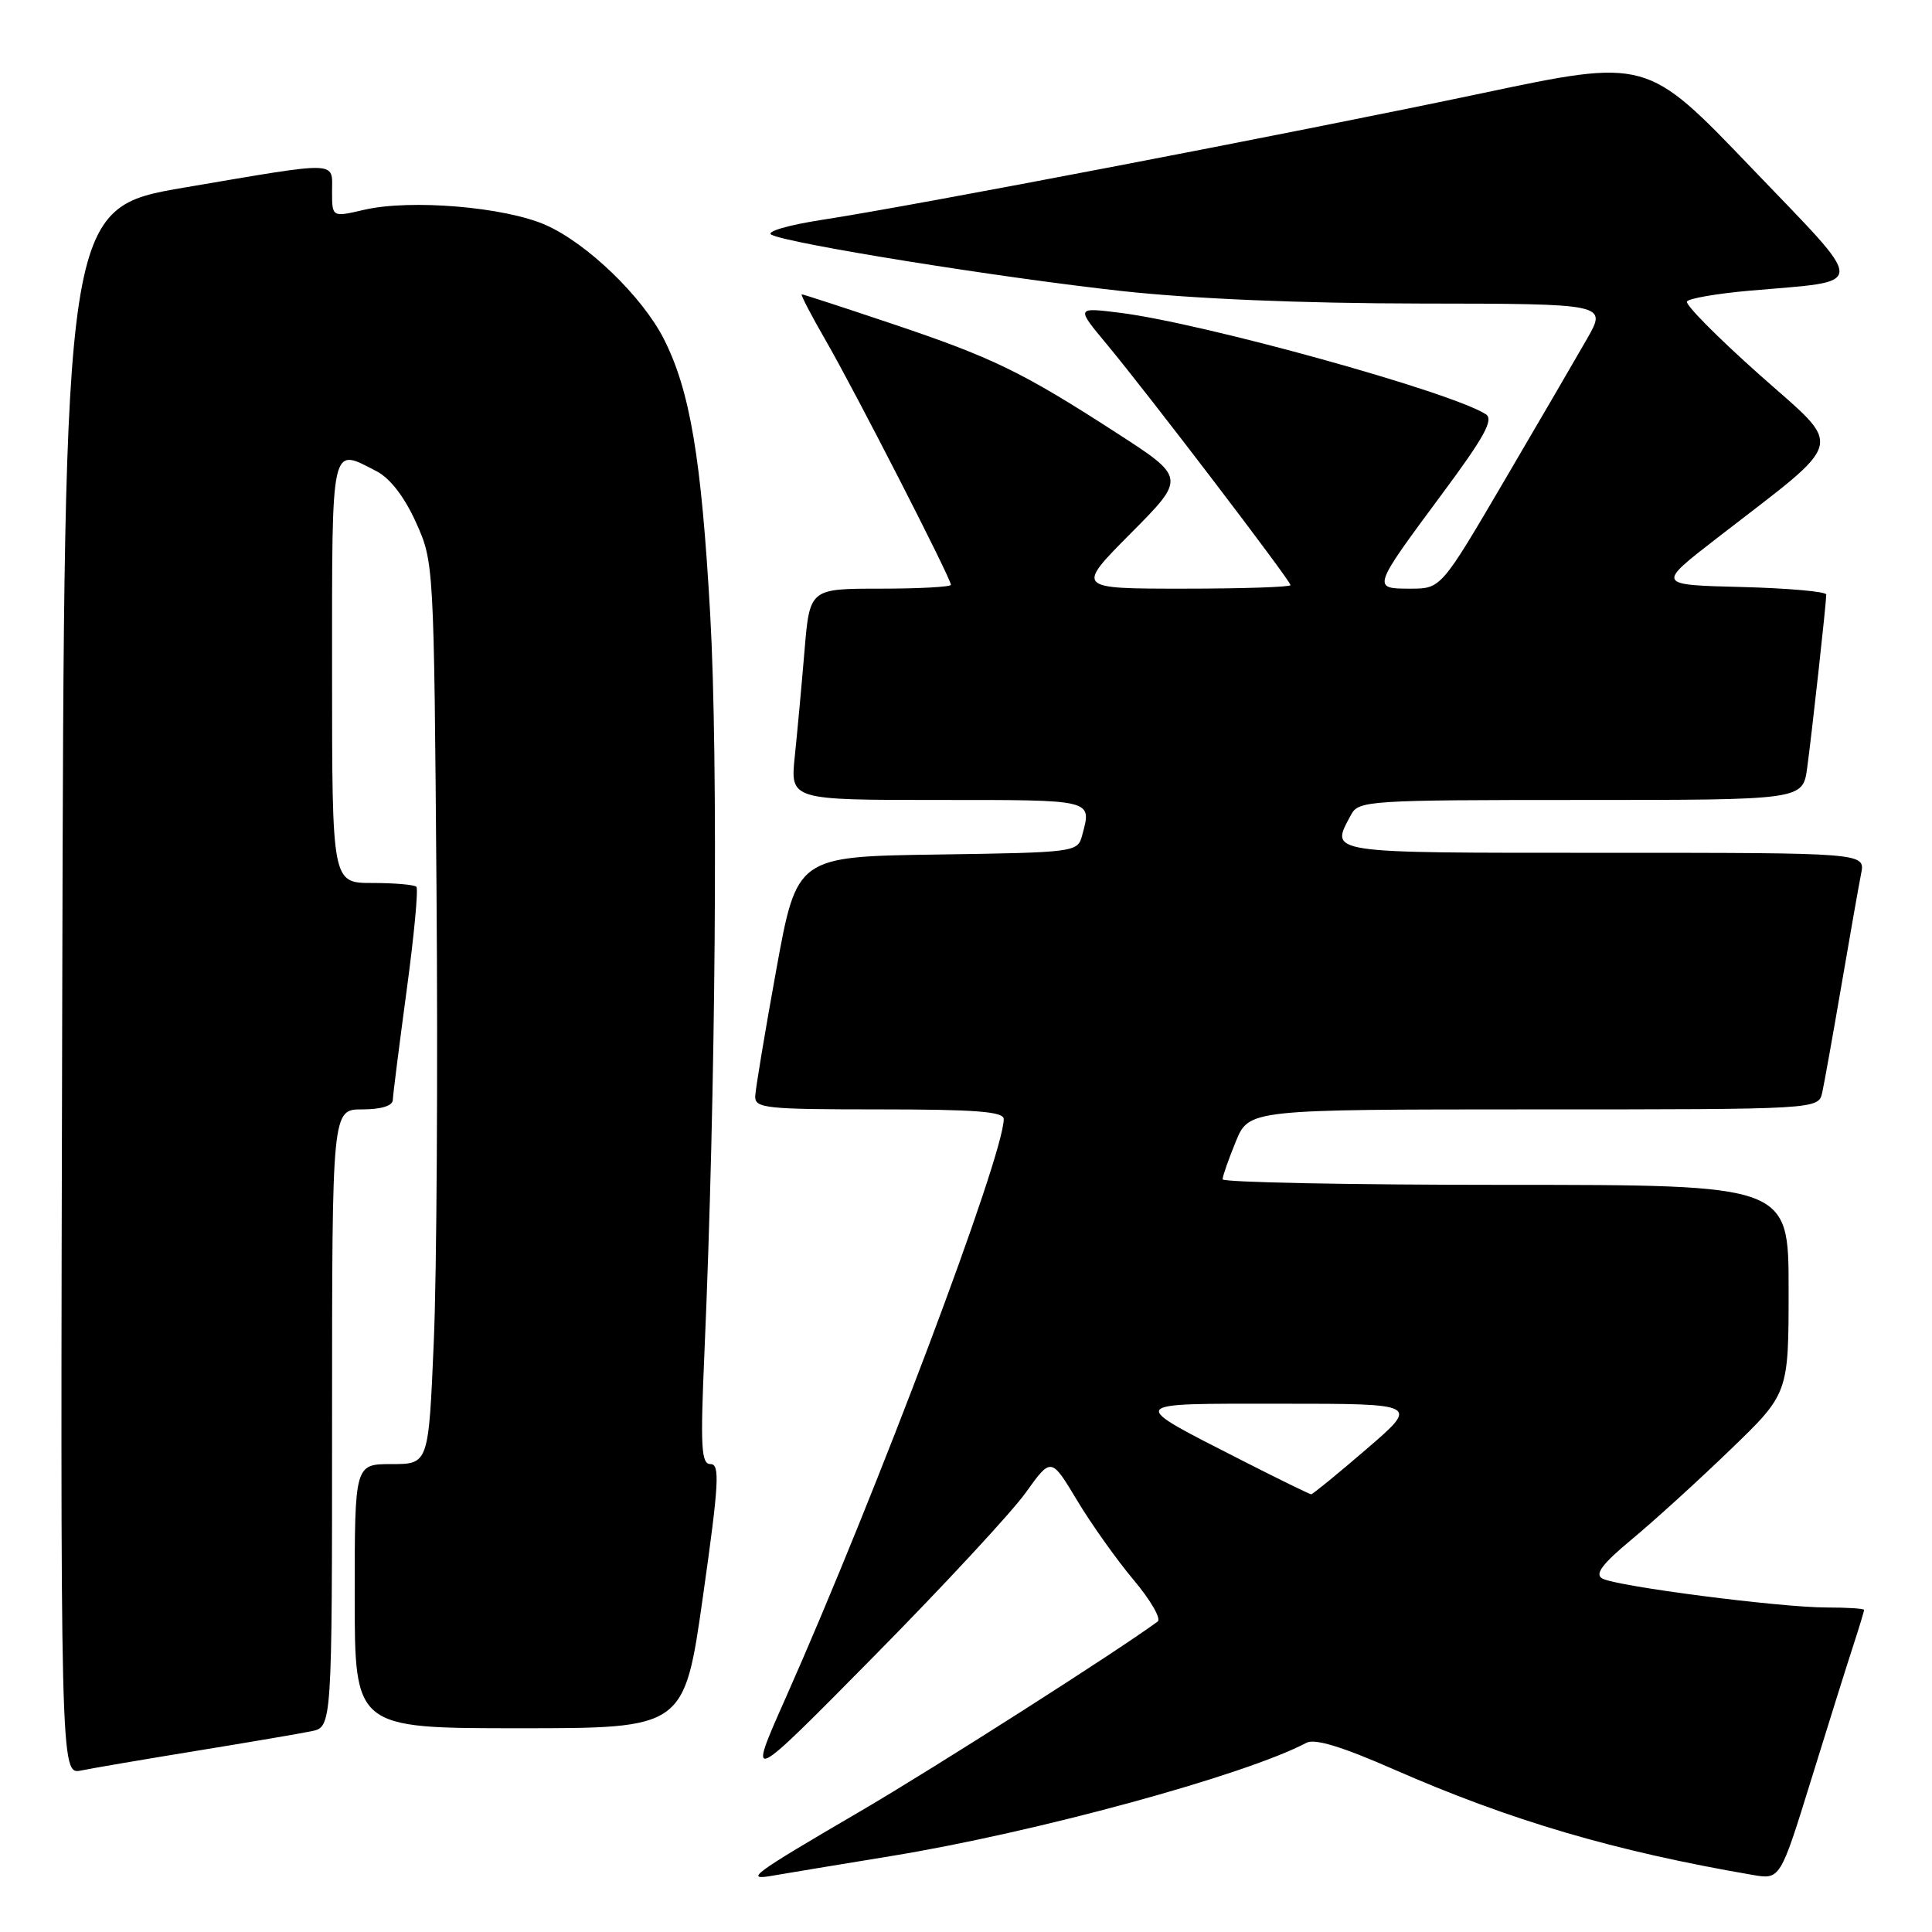 <?xml version="1.0" encoding="UTF-8" standalone="no"?>
<!DOCTYPE svg PUBLIC "-//W3C//DTD SVG 1.1//EN" "http://www.w3.org/Graphics/SVG/1.1/DTD/svg11.dtd" >
<svg xmlns="http://www.w3.org/2000/svg" xmlns:xlink="http://www.w3.org/1999/xlink" version="1.1" viewBox="0 0 256 256">
 <g >
 <path fill="currentColor"
d=" M 118.00 245.95 C 137.14 242.83 164.96 235.24 173.11 230.93 C 174.22 230.34 177.82 231.44 184.61 234.42 C 200.13 241.23 213.87 245.28 232.20 248.43 C 235.89 249.07 235.89 249.07 240.00 235.79 C 242.26 228.48 244.76 220.51 245.56 218.07 C 246.35 215.64 247.00 213.50 247.00 213.32 C 247.00 213.14 244.77 213.00 242.05 213.00 C 235.85 213.00 214.18 210.20 212.31 209.16 C 211.28 208.58 212.29 207.24 216.21 203.98 C 219.12 201.57 224.99 196.23 229.25 192.12 C 237.00 184.65 237.00 184.65 237.00 170.83 C 237.00 157.00 237.00 157.00 199.50 157.00 C 178.88 157.00 162.00 156.67 162.00 156.26 C 162.00 155.85 162.79 153.61 163.75 151.26 C 165.50 147.01 165.50 147.01 203.23 147.00 C 240.96 147.00 240.96 147.00 241.46 144.75 C 241.73 143.51 242.88 137.10 244.01 130.50 C 245.14 123.90 246.31 117.26 246.61 115.75 C 247.16 113.00 247.16 113.00 212.58 113.00 C 175.26 113.00 176.24 113.15 179.04 107.93 C 180.02 106.09 181.43 106.00 209.47 106.00 C 238.88 106.00 238.88 106.00 239.46 101.75 C 240.08 97.20 241.98 79.98 241.99 78.78 C 242.00 78.39 236.94 77.94 230.75 77.78 C 219.50 77.50 219.50 77.50 227.50 71.31 C 244.93 57.81 244.44 59.71 233.08 49.60 C 227.58 44.70 223.28 40.36 223.53 39.95 C 223.78 39.54 227.51 38.90 231.80 38.52 C 247.69 37.11 247.68 38.54 231.96 22.12 C 218.19 7.75 218.19 7.75 196.35 12.36 C 171.60 17.58 121.15 27.26 108.98 29.12 C 104.49 29.81 101.47 30.69 102.20 31.09 C 104.28 32.26 132.56 36.80 148.70 38.57 C 158.16 39.60 172.42 40.20 188.22 40.22 C 212.94 40.25 212.94 40.25 210.30 44.88 C 208.85 47.42 203.90 55.91 199.30 63.75 C 190.94 78.00 190.94 78.00 186.86 78.00 C 181.79 78.00 181.80 77.97 191.06 65.48 C 196.69 57.90 197.96 55.58 196.88 54.89 C 192.30 51.93 159.43 42.82 148.36 41.44 C 142.58 40.72 142.58 40.72 146.65 45.61 C 152.07 52.12 171.00 76.94 171.00 77.53 C 171.00 77.79 164.60 78.00 156.78 78.00 C 142.55 78.00 142.55 78.00 149.85 70.65 C 157.15 63.30 157.15 63.30 147.82 57.28 C 135.38 49.25 131.54 47.38 118.05 42.85 C 111.75 40.73 106.43 39.00 106.24 39.00 C 106.04 39.00 107.50 41.81 109.49 45.25 C 113.38 52.01 126.00 76.64 126.00 77.49 C 126.00 77.77 121.79 78.00 116.64 78.00 C 107.29 78.00 107.29 78.00 106.60 86.25 C 106.22 90.79 105.64 97.09 105.31 100.25 C 104.72 106.00 104.72 106.00 124.36 106.00 C 145.13 106.00 144.67 105.89 143.38 110.73 C 142.79 112.92 142.46 112.96 124.18 113.23 C 105.59 113.50 105.59 113.50 102.86 128.50 C 101.36 136.75 100.11 144.29 100.07 145.25 C 100.01 146.85 101.43 147.00 116.50 147.00 C 129.27 147.00 133.00 147.29 133.00 148.28 C 133.00 153.13 116.15 197.85 104.10 225.00 C 98.99 236.50 98.99 236.50 115.77 219.50 C 125.00 210.15 134.06 200.38 135.91 197.79 C 139.28 193.08 139.28 193.08 142.71 198.79 C 144.59 201.93 147.97 206.68 150.21 209.35 C 152.46 212.02 153.89 214.50 153.40 214.86 C 148.02 218.82 123.80 234.27 114.00 240.00 C 99.52 248.46 98.49 249.23 102.53 248.51 C 104.16 248.23 111.12 247.07 118.00 245.95 Z  M 26.00 232.00 C 32.88 230.88 39.74 229.71 41.25 229.40 C 44.00 228.84 44.00 228.84 44.00 187.92 C 44.00 147.00 44.00 147.00 48.00 147.00 C 50.51 147.00 52.02 146.53 52.05 145.75 C 52.07 145.06 52.90 138.54 53.88 131.25 C 54.87 123.97 55.45 117.78 55.17 117.50 C 54.89 117.23 52.27 117.00 49.33 117.00 C 44.00 117.00 44.00 117.00 44.00 89.00 C 44.00 58.28 43.78 59.28 49.91 62.45 C 51.69 63.37 53.59 65.84 55.11 69.20 C 57.49 74.49 57.50 74.60 57.84 118.00 C 58.03 141.93 57.87 168.81 57.48 177.75 C 56.79 194.00 56.79 194.00 51.89 194.00 C 47.00 194.00 47.00 194.00 47.00 211.50 C 47.00 229.00 47.00 229.00 68.84 229.00 C 90.67 229.00 90.67 229.00 93.15 211.50 C 95.27 196.57 95.41 194.00 94.16 194.00 C 92.91 194.00 92.79 191.85 93.34 179.25 C 94.84 144.76 95.19 100.68 94.11 81.50 C 92.94 60.66 91.43 51.73 87.94 44.87 C 85.07 39.26 77.79 32.24 72.32 29.82 C 66.91 27.42 54.39 26.37 48.25 27.80 C 44.00 28.79 44.00 28.79 44.00 25.39 C 44.00 21.29 45.22 21.32 24.50 24.84 C 8.50 27.56 8.50 27.56 8.25 131.36 C 7.99 235.16 7.99 235.16 10.75 234.60 C 12.26 234.29 19.12 233.12 26.00 232.00 Z  M 164.74 193.60 C 149.19 185.66 148.97 186.00 169.80 186.00 C 188.05 186.00 188.05 186.00 181.08 192.00 C 177.25 195.30 173.94 198.00 173.74 198.00 C 173.54 198.00 169.49 196.02 164.74 193.60 Z "/>
</g>
</svg>